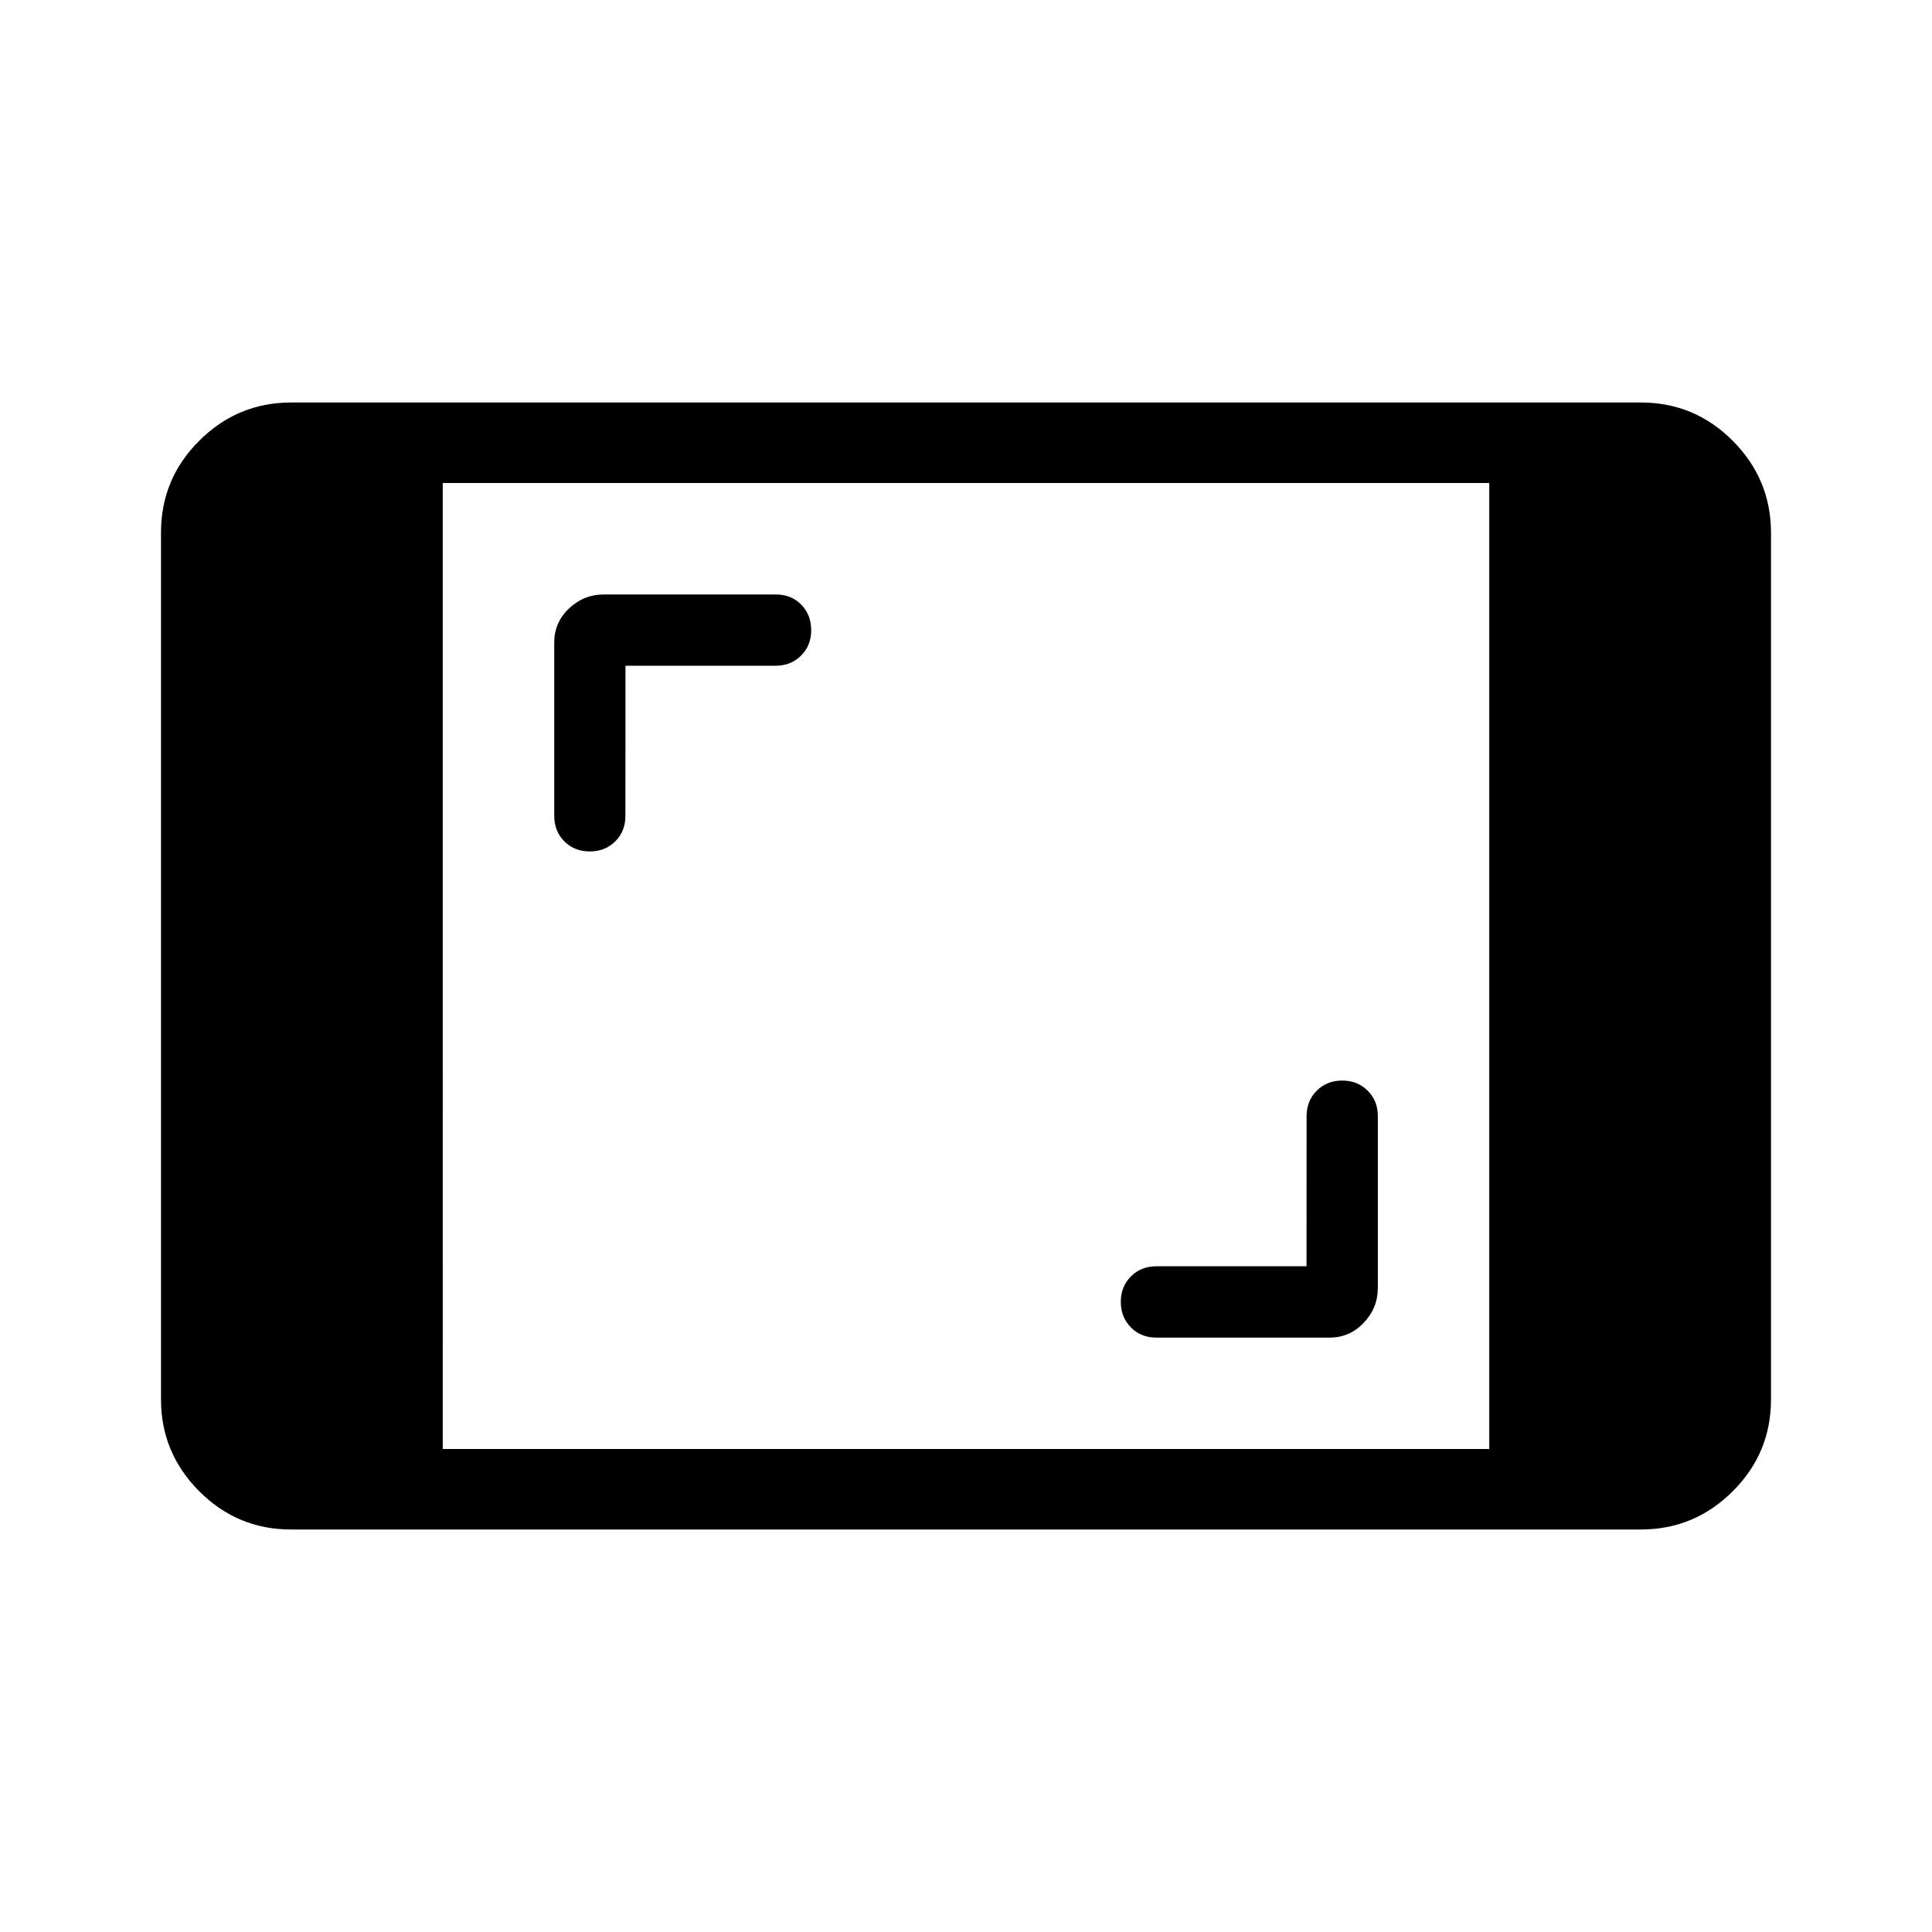 <svg xmlns="http://www.w3.org/2000/svg" width="1em" height="1em" viewBox="0 0 24 24">
    <path fill="currentColor"
        d="M3.616 19q-.667 0-1.141-.475T2 17.386V6.615q0-.666.475-1.14T3.614 5h16.77q.666 0 1.14.475T22 6.615v10.77q0 .666-.475 1.14t-1.14.475zM5.5 18h13V6h-13zm10.73-2.27h-1.864q-.192 0-.317.126q-.126.125-.126.316t.126.318t.317.126h2.153q.248 0 .422-.184q.175-.184.175-.432v-2.134q0-.192-.126-.317q-.125-.126-.316-.126t-.317.126t-.126.317zM7.77 8.27h1.865q.191 0 .316-.126q.126-.125.126-.316t-.125-.318t-.318-.125H7.5q-.248 0-.432.174q-.183.174-.183.422v2.153q0 .192.125.317q.125.126.316.126t.317-.125t.126-.318z" />
</svg>